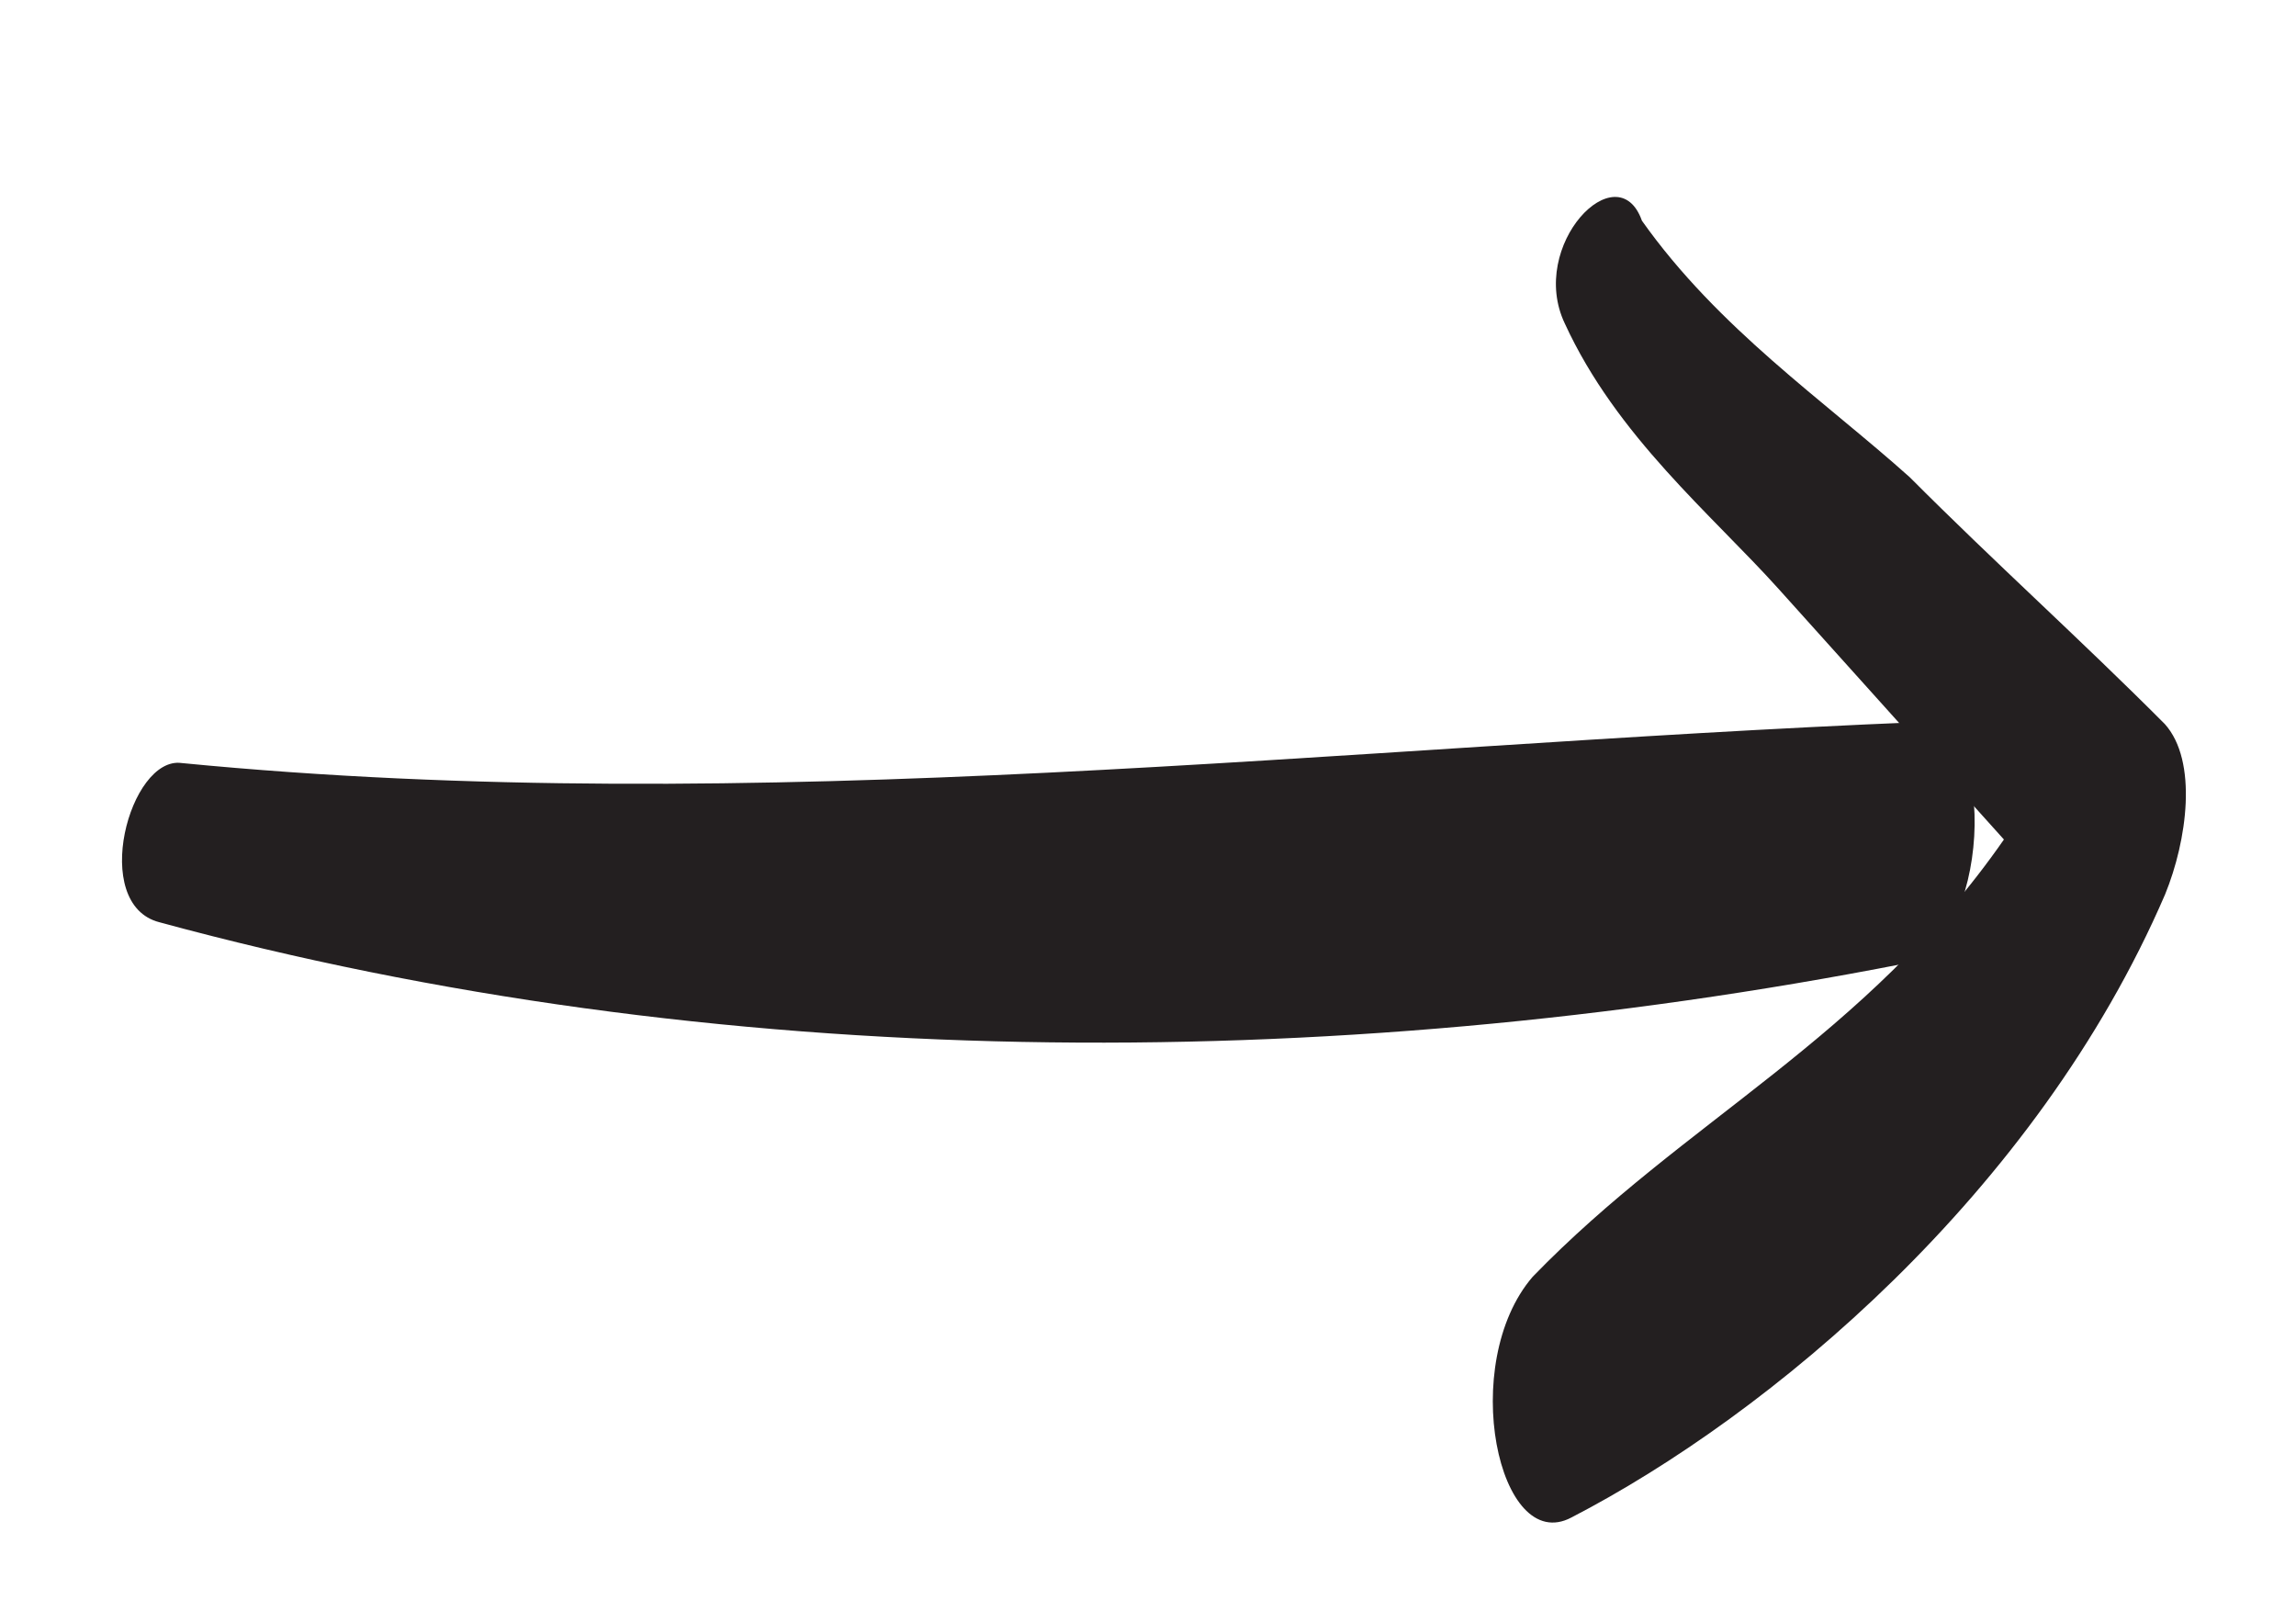 <svg width="33" height="23" viewBox="0 0 33 23" fill="none" xmlns="http://www.w3.org/2000/svg">
<path d="M27.374 13.848C28.578 13.666 28.77 10.311 27.582 10.378C19.214 10.723 10.887 11.774 2.611 10.966C1.863 10.861 1.287 12.997 2.291 13.254C10.238 15.416 19.034 15.48 27.374 13.848Z" fill="#231F20"/>
<path d="M22.585 21.809C25.425 20.34 29.269 17.146 31.118 12.855C31.434 12.083 31.594 10.939 31.114 10.405C29.898 9.185 28.666 8.08 27.45 6.86C26.218 5.755 24.699 4.725 23.599 3.172C23.251 2.19 21.955 3.525 22.491 4.65C23.235 6.27 24.602 7.395 25.562 8.462C26.642 9.663 27.722 10.864 28.802 12.065C26.806 14.935 24.218 16.089 22.029 18.349C20.953 19.598 21.537 22.363 22.585 21.809Z" fill="#231F20"/>
</svg>
